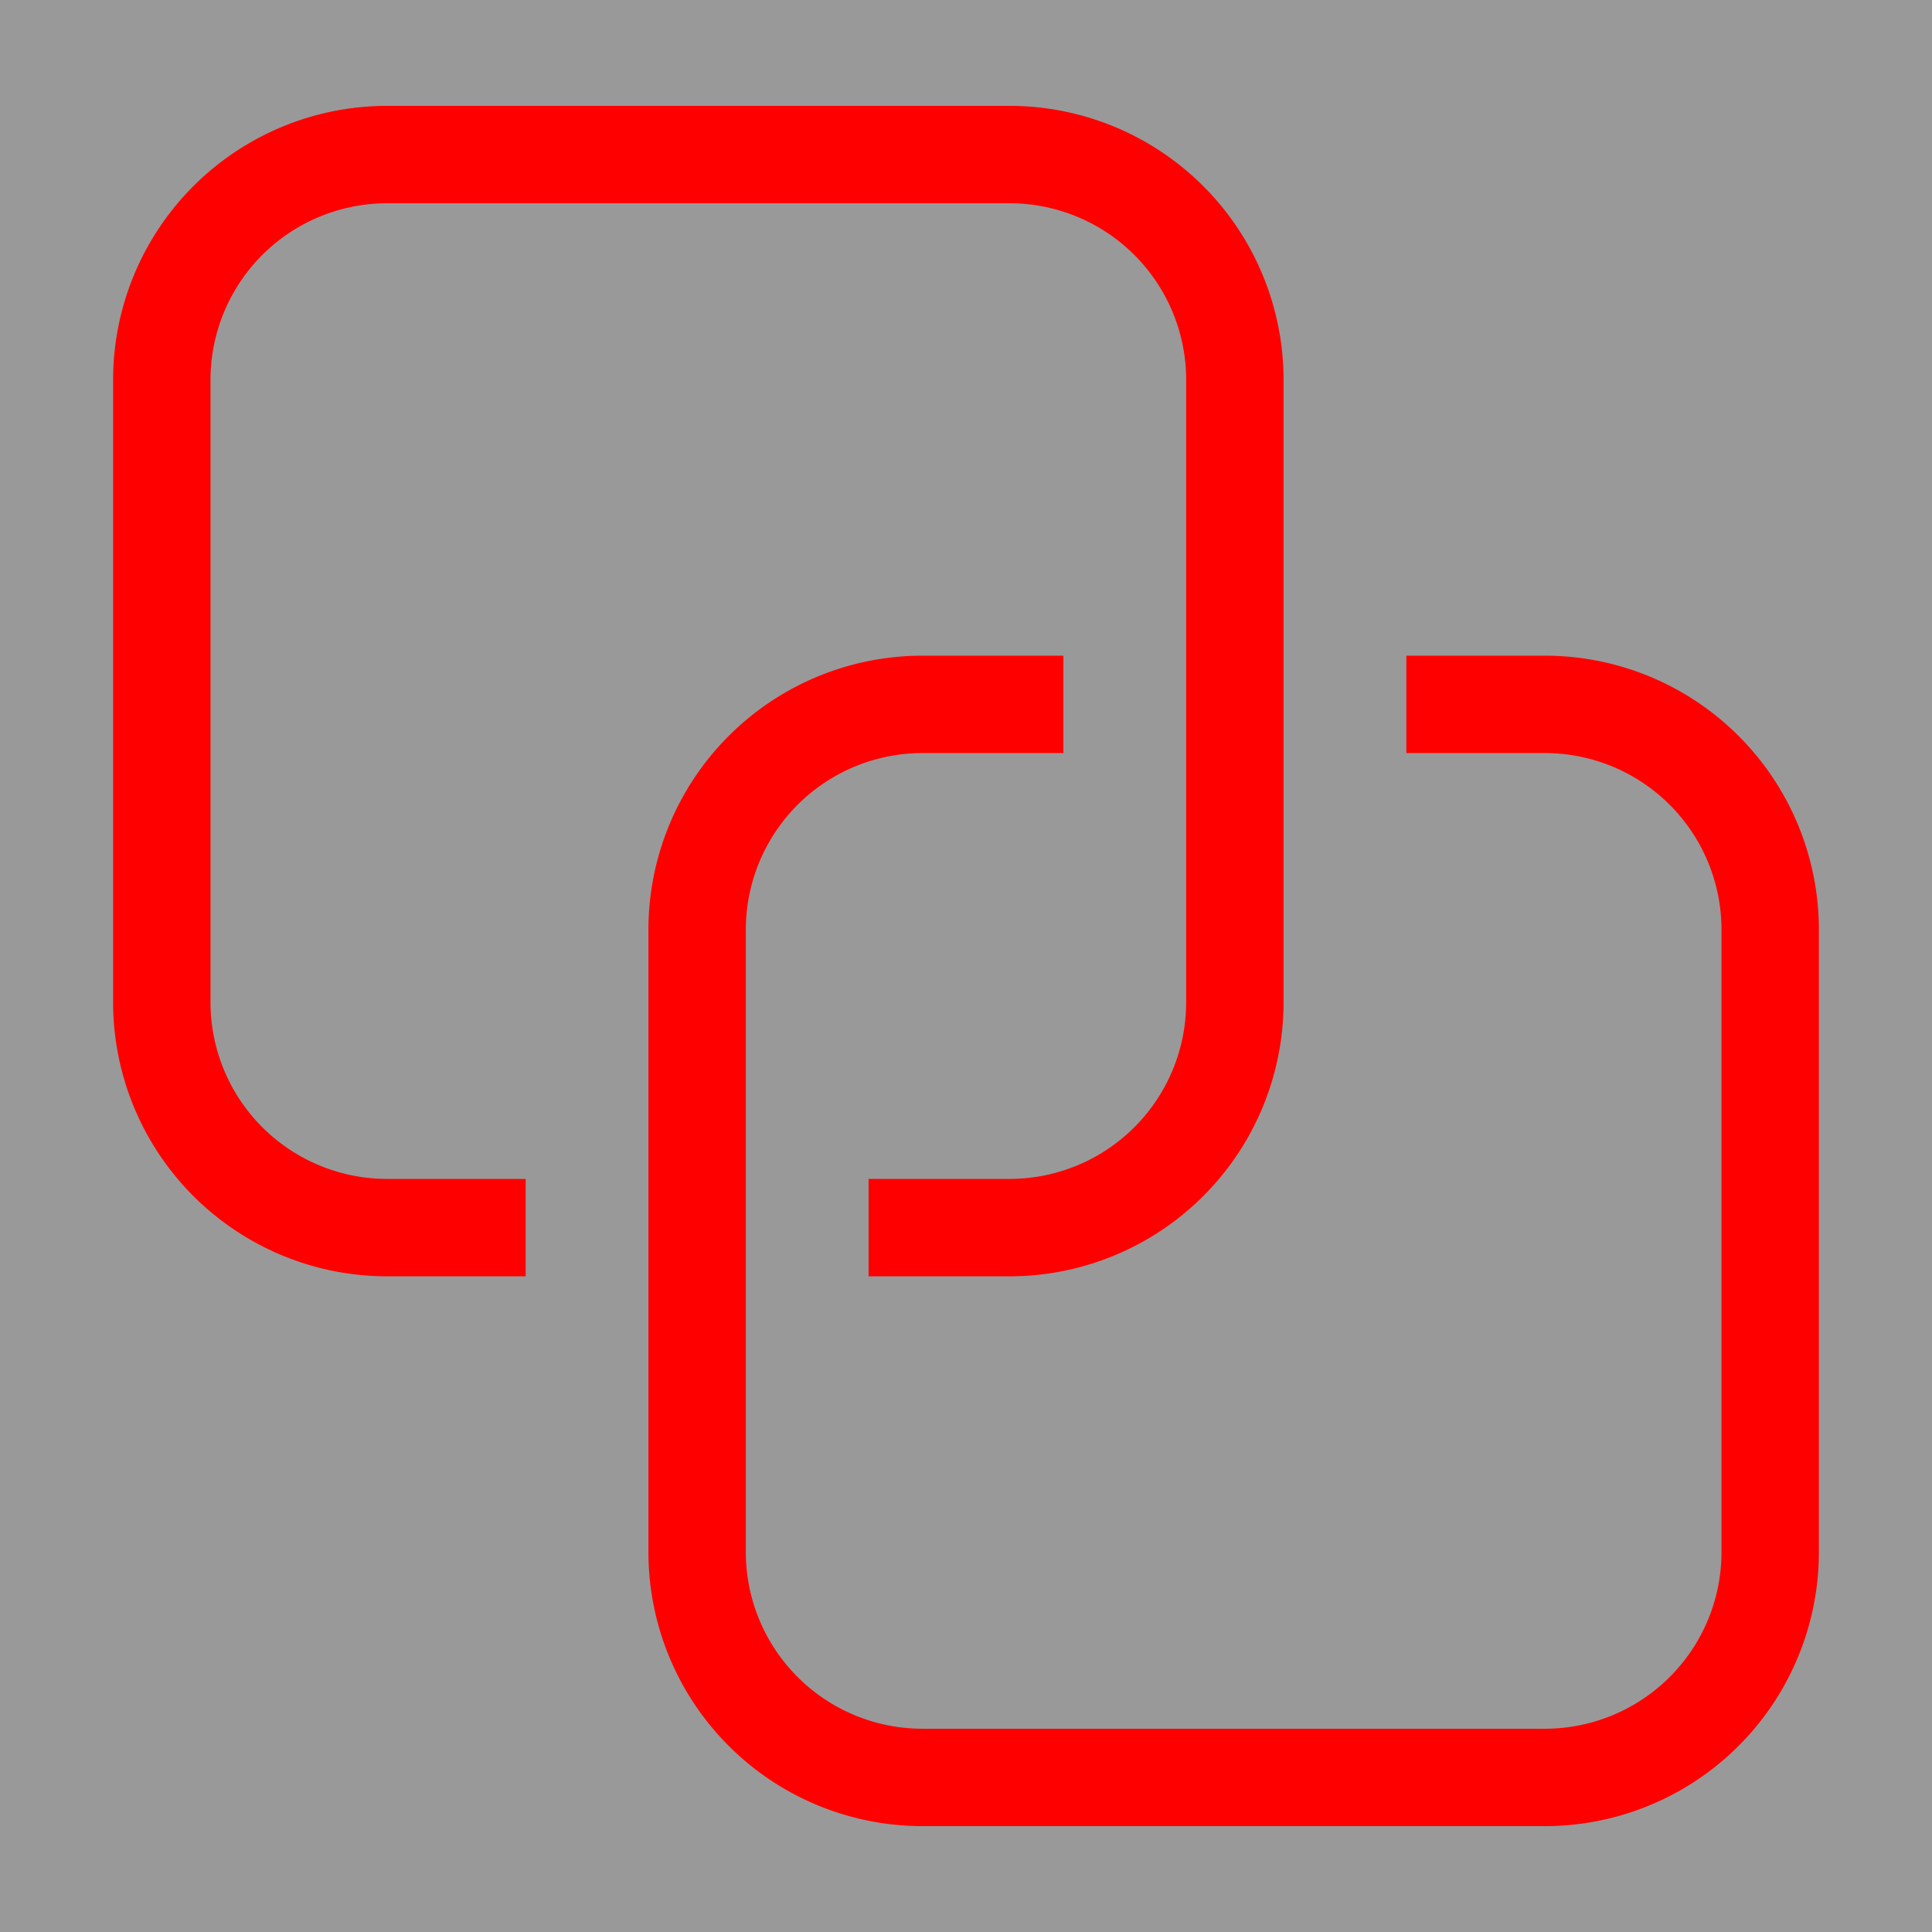 <svg xmlns="http://www.w3.org/2000/svg" viewBox="0 0 24 24">
  <defs>
    <style>
      .cls-1{fill:none;stroke:red;stroke-miterlimit:10;stroke-width:1.21px}
    </style>
  </defs>
  <path fill="#999" d="M0 0h24v24H0z" id="Layer_1"/>
  <g id="Layer_2">
    <path class="cls-1" d="M6.53 15.25H4.82a2.8 2.8 0 0 1-2.81-2.81V4.73a2.8 2.8 0 0 1 2.81-2.81h7.71a2.8 2.8 0 0 1 2.81 2.81v7.71a2.8 2.8 0 0 1-2.81 2.81h-1.74"/>
    <path class="cls-1" d="M17.47 8.75h1.71a2.8 2.8 0 0 1 2.81 2.81v7.71a2.8 2.8 0 0 1-2.81 2.81h-7.71a2.8 2.8 0 0 1-2.81-2.81v-7.71a2.8 2.8 0 0 1 2.81-2.81h1.74"/>
  </g>
</svg>
